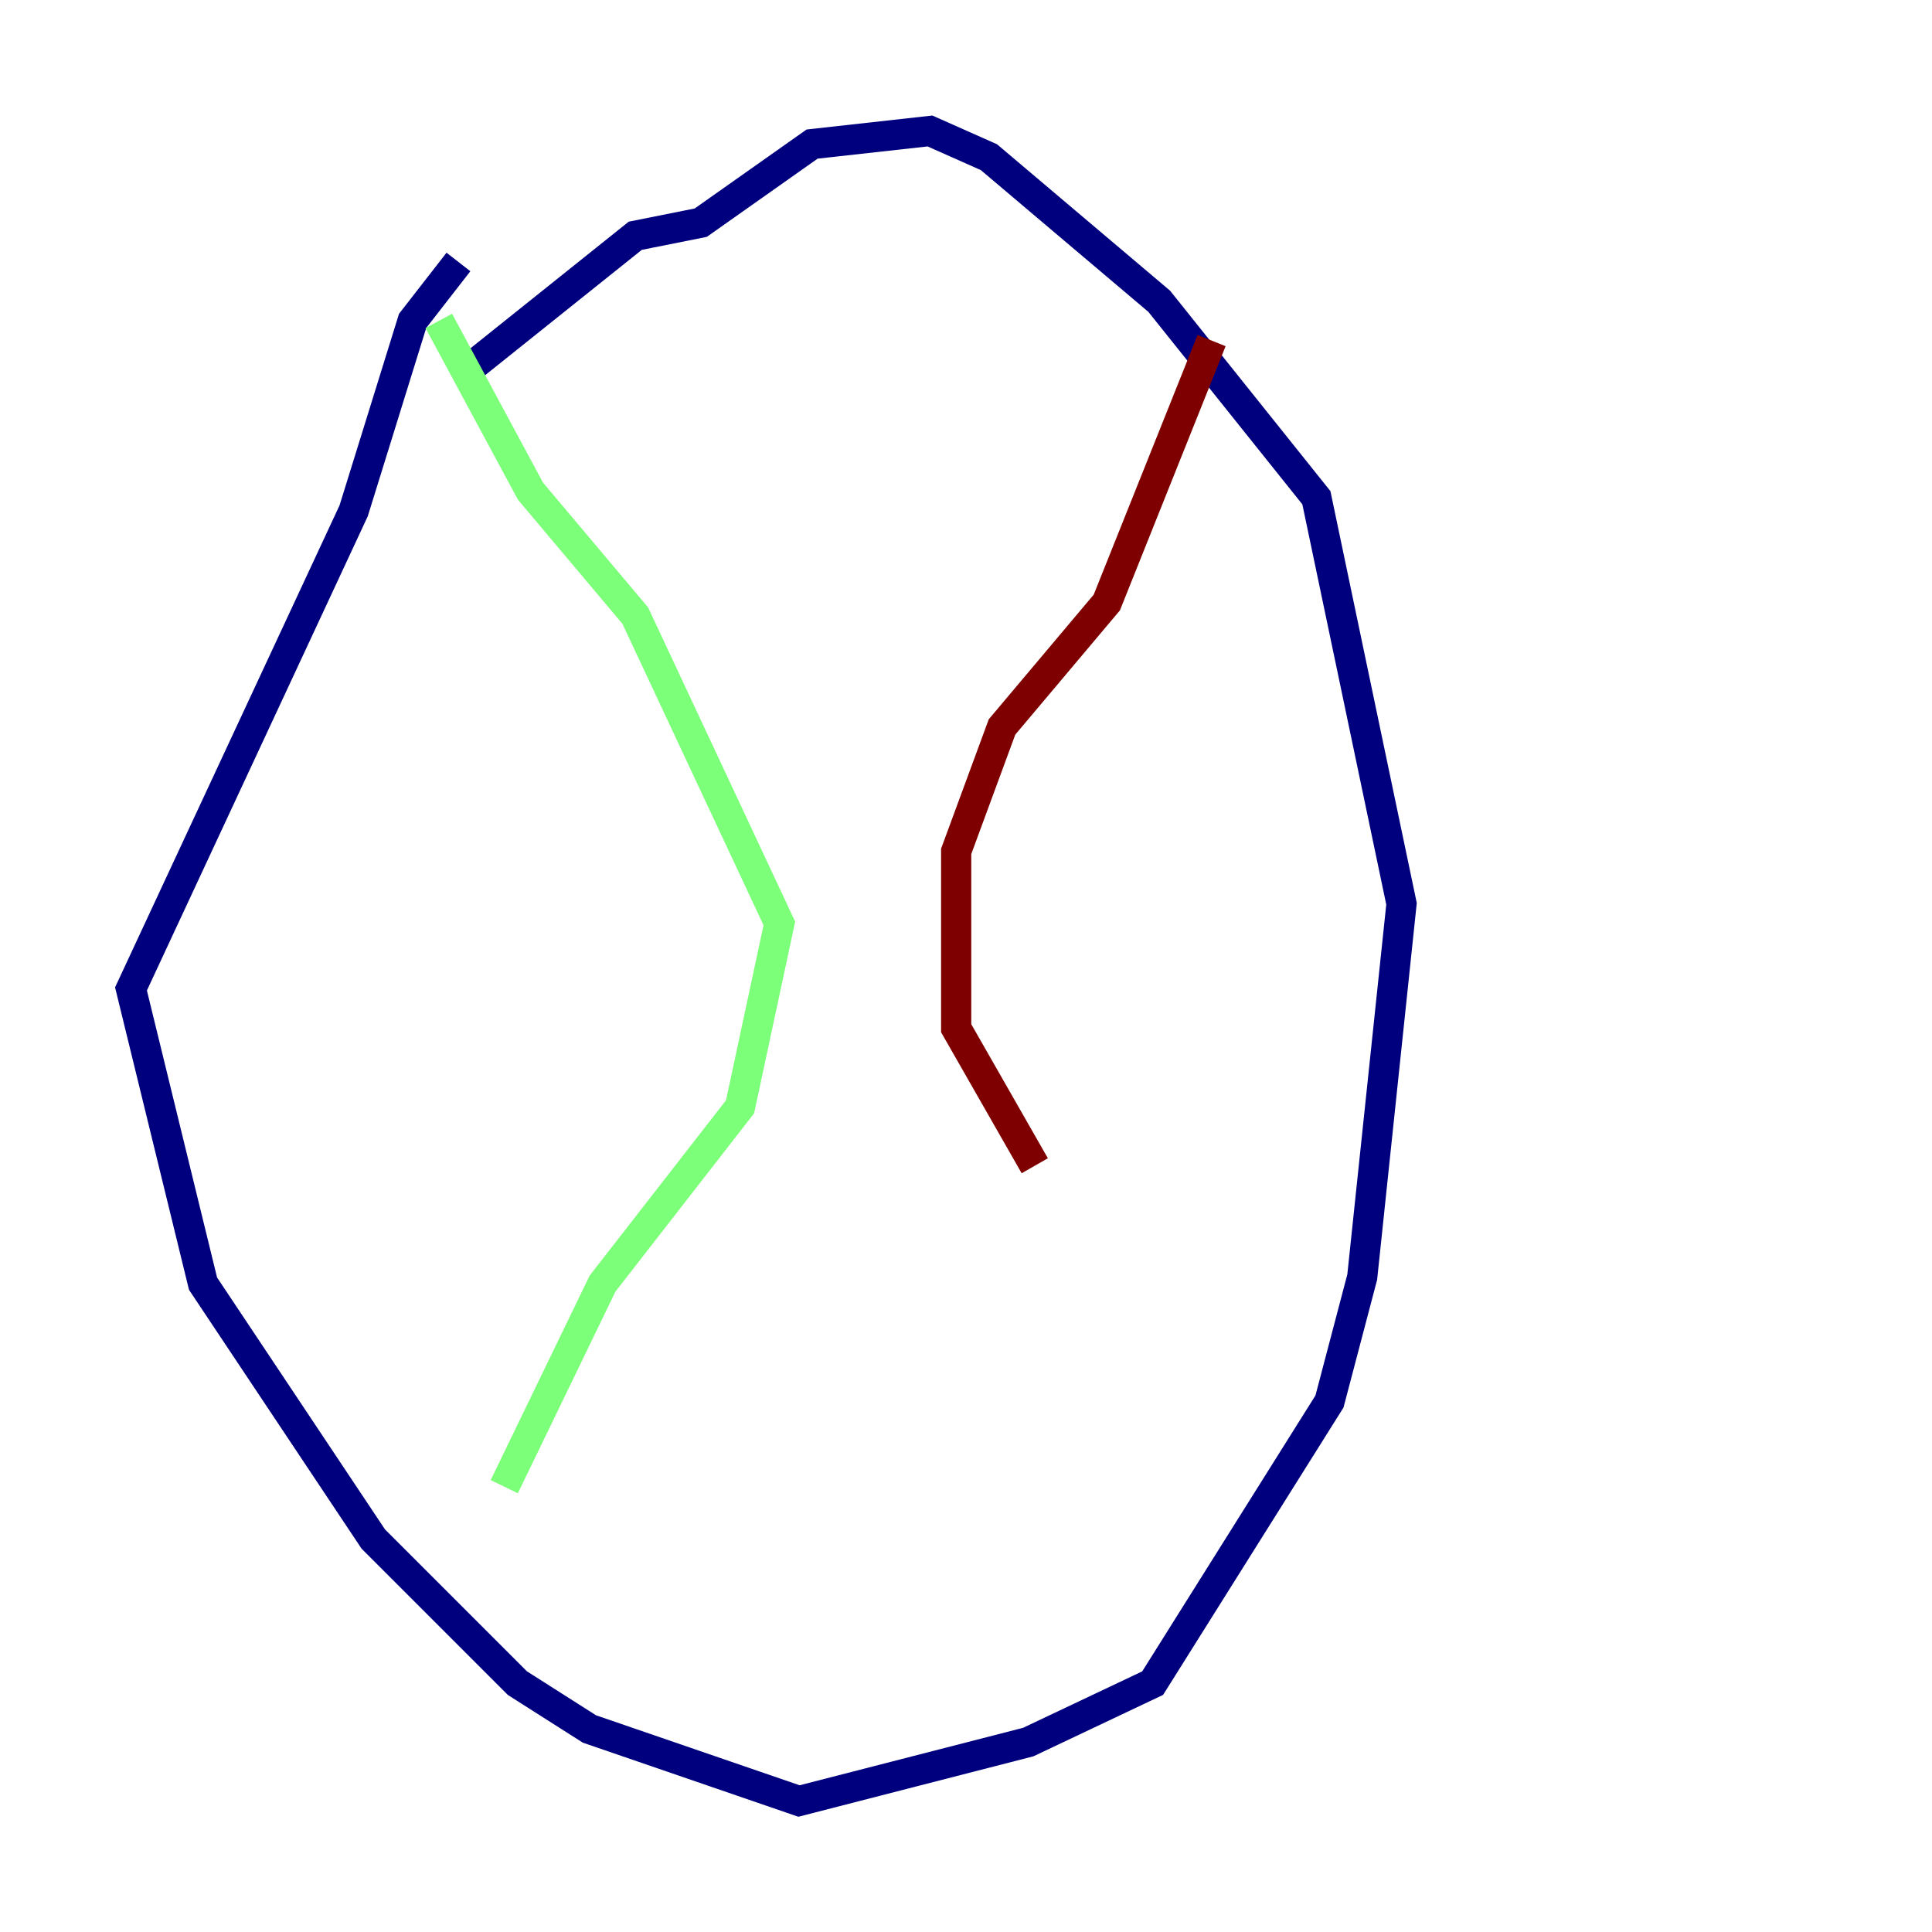 <?xml version="1.0" encoding="utf-8" ?>
<svg baseProfile="tiny" height="128" version="1.2" viewBox="0,0,128,128" width="128" xmlns="http://www.w3.org/2000/svg" xmlns:ev="http://www.w3.org/2001/xml-events" xmlns:xlink="http://www.w3.org/1999/xlink"><defs /><polyline fill="none" points="30.373,17.356 27.336,21.261 23.43,33.844 8.678,65.519 13.451,85.044 24.732,101.966 34.278,111.512 39.051,114.549 52.936,119.322 68.122,115.417 76.366,111.512 88.081,92.854 90.251,84.61 92.854,59.878 87.214,32.976 76.8,19.959 65.519,10.414 61.614,8.678 53.803,9.546 46.427,14.752 42.088,15.62 31.241,24.298" stroke="#00007f" stroke-width="2" /><polyline fill="none" points="29.071,21.261 35.146,32.542 42.088,40.786 51.634,61.18 49.031,73.329 39.919,85.044 33.41,98.495" stroke="#7cff79" stroke-width="2" /><polyline fill="none" points="80.271,22.563 73.329,39.919 66.386,48.163 63.349,56.407 63.349,68.122 68.556,77.234" stroke="#7f0000" stroke-width="2" /></svg>